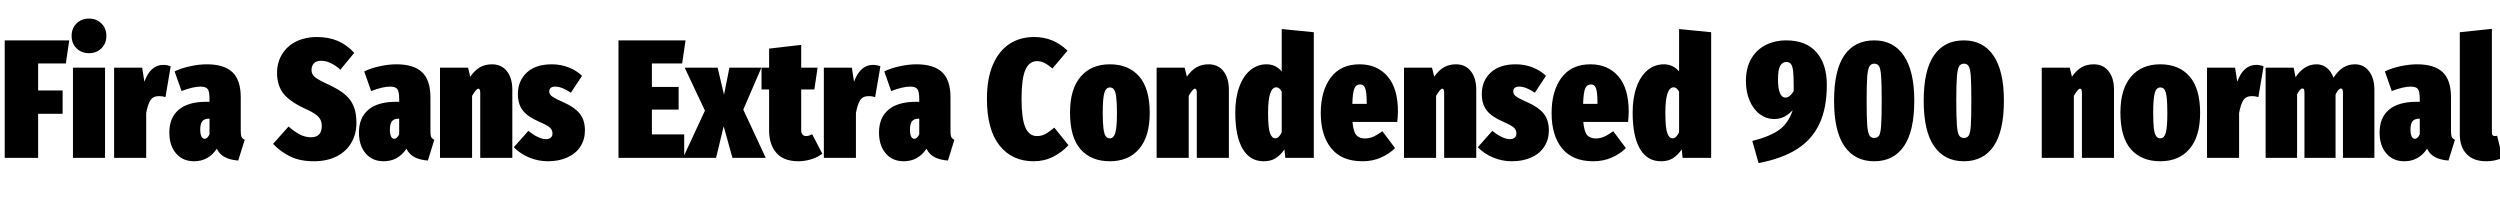 <svg xmlns="http://www.w3.org/2000/svg" xmlns:xlink="http://www.w3.org/1999/xlink" width="355.344" height="28.8"><path fill="black" d="M5.42 22.44L0.67 22.44L0.67 5.74L9.84 5.74L9.36 9.02L5.42 9.02L5.42 12.86L8.90 12.86L8.90 16.18L5.42 16.18L5.42 22.44ZM10.37 9.62L14.93 9.62L14.93 22.44L10.37 22.44L10.37 9.62ZM12.65 2.64Q13.73 2.64 14.42 3.34Q15.12 4.03 15.12 5.09L15.12 5.09Q15.12 6.17 14.42 6.86Q13.73 7.56 12.65 7.56L12.65 7.56Q11.57 7.56 10.87 6.86Q10.18 6.17 10.18 5.09L10.18 5.09Q10.18 4.03 10.87 3.34Q11.57 2.64 12.65 2.64L12.65 2.64ZM23.23 9.22Q23.76 9.22 24.26 9.43L24.26 9.43L23.52 13.80Q23.09 13.66 22.61 13.66L22.61 13.66Q21.74 13.66 21.37 14.27Q21 14.88 20.78 16.06L20.78 16.06L20.78 22.44L16.22 22.44L16.22 9.62L20.21 9.62L20.52 11.62Q21.38 9.22 23.23 9.22L23.23 9.22ZM34.22 18.62Q34.22 19.20 34.33 19.45Q34.44 19.70 34.78 19.87L34.78 19.87L33.86 22.82Q32.71 22.73 31.97 22.34Q31.22 21.96 30.82 21.14L30.82 21.14Q29.64 22.92 27.58 22.92L27.58 22.92Q25.97 22.92 25.02 21.80Q24.07 20.69 24.07 18.84L24.07 18.84Q24.07 16.73 25.40 15.60Q26.74 14.47 29.30 14.47L29.30 14.47L29.78 14.47L29.78 14.11Q29.78 13.03 29.53 12.67Q29.28 12.31 28.46 12.31L28.46 12.31Q27.48 12.31 25.80 12.94L25.80 12.94L24.82 10.15Q25.80 9.67 27.05 9.41Q28.30 9.14 29.40 9.14L29.40 9.14Q31.85 9.14 33.04 10.26Q34.22 11.38 34.22 13.85L34.22 13.85L34.22 18.62ZM29.09 19.73Q29.28 19.73 29.47 19.55Q29.66 19.37 29.78 19.08L29.78 19.08L29.78 16.87L29.69 16.87Q29.04 16.87 28.75 17.24Q28.46 17.62 28.46 18.41L28.46 18.41Q28.46 19.06 28.63 19.39Q28.80 19.73 29.09 19.73L29.09 19.73ZM45.02 5.26Q46.73 5.26 48.02 5.82Q49.32 6.38 50.35 7.51L50.35 7.51L48.38 9.91Q46.97 8.64 45.65 8.64L45.65 8.64Q44.95 8.64 44.62 9.00Q44.28 9.36 44.28 9.96L44.28 9.96Q44.28 10.56 44.74 10.94Q45.19 11.33 46.61 11.98L46.61 11.98Q48.10 12.67 48.95 13.36Q49.80 14.04 50.23 15.01Q50.66 15.98 50.66 17.45L50.66 17.45Q50.66 19.06 49.93 20.30Q49.20 21.55 47.83 22.24Q46.46 22.92 44.62 22.92L44.62 22.92Q42.65 22.92 41.27 22.25Q39.89 21.58 38.81 20.45L38.81 20.45L41.02 17.98Q41.88 18.74 42.64 19.13Q43.39 19.51 44.21 19.51L44.21 19.51Q45.74 19.51 45.74 17.88L45.74 17.88Q45.74 17.14 45.29 16.63Q44.83 16.13 43.73 15.62L43.73 15.62Q41.30 14.54 40.34 13.37Q39.38 12.19 39.38 10.39L39.38 10.39Q39.38 8.83 40.12 7.67Q40.85 6.50 42.13 5.88Q43.42 5.26 45.02 5.26L45.02 5.26ZM61.18 18.62Q61.18 19.20 61.28 19.45Q61.39 19.70 61.73 19.87L61.73 19.87L60.82 22.82Q59.66 22.73 58.92 22.34Q58.18 21.96 57.77 21.14L57.77 21.14Q56.59 22.92 54.53 22.92L54.53 22.92Q52.92 22.92 51.97 21.80Q51.02 20.69 51.02 18.84L51.02 18.84Q51.02 16.73 52.36 15.60Q53.69 14.47 56.26 14.47L56.26 14.47L56.74 14.47L56.74 14.11Q56.74 13.03 56.48 12.67Q56.23 12.31 55.42 12.31L55.42 12.31Q54.43 12.31 52.75 12.94L52.75 12.94L51.77 10.15Q52.75 9.67 54 9.41Q55.25 9.14 56.35 9.14L56.35 9.14Q58.80 9.14 59.99 10.26Q61.18 11.38 61.18 13.85L61.18 13.85L61.18 18.62ZM56.04 19.73Q56.23 19.73 56.42 19.55Q56.62 19.37 56.74 19.08L56.74 19.08L56.74 16.87L56.64 16.87Q55.99 16.87 55.70 17.24Q55.42 17.62 55.42 18.41L55.42 18.41Q55.42 19.06 55.58 19.39Q55.75 19.73 56.04 19.73L56.04 19.73ZM69.94 9.14Q71.28 9.14 72.05 10.12Q72.82 11.09 72.82 12.77L72.82 12.77L72.82 22.44L68.26 22.44L68.26 13.20Q68.26 12.60 67.99 12.60L67.99 12.60Q67.70 12.60 67.10 13.63L67.10 13.63L67.10 22.44L62.54 22.44L62.54 9.62L66.53 9.62L66.84 10.90Q67.49 9.98 68.22 9.56Q68.95 9.14 69.94 9.14L69.94 9.14ZM78.43 9.14Q79.70 9.14 80.82 9.58Q81.94 10.01 82.73 10.78L82.73 10.78L81.14 13.18Q79.87 12.31 78.91 12.31L78.91 12.31Q78.50 12.31 78.29 12.49Q78.07 12.67 78.07 13.01L78.07 13.01Q78.07 13.27 78.22 13.46Q78.36 13.66 78.79 13.91Q79.22 14.16 80.16 14.57L80.16 14.57Q81.67 15.24 82.40 16.15Q83.14 17.06 83.14 18.55L83.14 18.55Q83.14 19.85 82.49 20.84Q81.84 21.84 80.64 22.38Q79.44 22.92 77.88 22.92L77.88 22.92Q76.49 22.92 75.22 22.39Q73.94 21.86 73.03 20.93L73.03 20.93L75.10 18.60Q76.58 19.78 77.62 19.78L77.62 19.78Q78.05 19.78 78.29 19.56Q78.53 19.34 78.53 18.98L78.53 18.98Q78.53 18.48 78.17 18.14Q77.81 17.81 76.63 17.30L76.63 17.30Q75.02 16.61 74.32 15.71Q73.61 14.81 73.61 13.37L73.61 13.37Q73.61 11.50 74.87 10.32Q76.13 9.14 78.43 9.14L78.43 9.14ZM87.91 5.74L97.44 5.74L96.96 9.02L92.66 9.02L92.66 12.36L96.46 12.36L96.46 15.58L92.66 15.58L92.66 19.10L97.25 19.10L97.25 22.44L87.91 22.44L87.91 5.74ZM108.22 9.62L105.65 15.58L108.84 22.44L104.11 22.44L102.86 17.95L101.78 22.44L97.08 22.44L100.20 15.72L97.32 9.62L102 9.62L102.91 13.46L103.68 9.62L108.22 9.62ZM115.44 19.08L116.88 21.84Q116.21 22.37 115.30 22.64Q114.38 22.92 113.50 22.92L113.50 22.92Q111.38 22.92 110.35 21.73Q109.32 20.54 109.32 18.55L109.32 18.55L109.32 12.72L108.24 12.72L108.24 9.62L109.32 9.62L109.32 6.91L113.88 6.38L113.88 9.62L116.21 9.62L115.75 12.72L113.88 12.72L113.88 18.50Q113.88 18.91 114.07 19.13Q114.26 19.34 114.58 19.34L114.58 19.34Q114.96 19.34 115.44 19.08L115.44 19.08ZM124.10 9.22Q124.63 9.22 125.14 9.43L125.14 9.43L124.39 13.80Q123.96 13.66 123.48 13.66L123.48 13.66Q122.62 13.66 122.24 14.27Q121.87 14.88 121.66 16.06L121.66 16.06L121.66 22.44L117.10 22.44L117.10 9.62L121.08 9.62L121.39 11.62Q122.26 9.22 124.10 9.22L124.10 9.22ZM135.10 18.62Q135.10 19.20 135.20 19.45Q135.31 19.70 135.65 19.87L135.65 19.87L134.74 22.82Q133.58 22.73 132.84 22.34Q132.10 21.96 131.69 21.14L131.69 21.14Q130.51 22.92 128.45 22.92L128.45 22.92Q126.84 22.92 125.89 21.80Q124.94 20.69 124.94 18.84L124.94 18.84Q124.94 16.73 126.28 15.60Q127.61 14.47 130.18 14.47L130.18 14.47L130.66 14.47L130.66 14.11Q130.66 13.03 130.40 12.67Q130.15 12.31 129.34 12.31L129.34 12.31Q128.35 12.31 126.67 12.94L126.67 12.94L125.69 10.15Q126.67 9.67 127.92 9.41Q129.17 9.14 130.27 9.14L130.27 9.14Q132.72 9.14 133.91 10.26Q135.10 11.38 135.10 13.85L135.10 13.85L135.10 18.62ZM129.96 19.73Q130.15 19.73 130.34 19.55Q130.54 19.37 130.66 19.08L130.66 19.08L130.66 16.87L130.56 16.87Q129.91 16.87 129.62 17.24Q129.34 17.62 129.34 18.41L129.34 18.41Q129.34 19.06 129.50 19.39Q129.67 19.73 129.96 19.73L129.96 19.73ZM147 5.26Q149.74 5.26 151.73 7.20L151.73 7.20L149.59 9.74Q149.02 9.24 148.50 8.96Q147.98 8.69 147.41 8.69L147.41 8.69Q146.28 8.69 145.74 9.94Q145.20 11.18 145.20 14.04L145.20 14.04Q145.20 16.87 145.74 18.11Q146.28 19.34 147.38 19.34L147.38 19.34Q148.03 19.34 148.55 19.07Q149.06 18.79 149.86 18.14L149.86 18.14L151.87 20.64Q150.94 21.65 149.69 22.28Q148.44 22.92 146.90 22.92L146.90 22.92Q143.86 22.92 142.07 20.68Q140.28 18.43 140.28 14.04L140.28 14.04Q140.28 11.18 141.12 9.22Q141.96 7.25 143.47 6.25Q144.98 5.26 147 5.26L147 5.26ZM157.75 9.14Q160.42 9.14 161.92 10.86Q163.42 12.58 163.42 16.06L163.42 16.06Q163.42 19.39 161.92 21.16Q160.42 22.92 157.75 22.92L157.75 22.92Q155.09 22.92 153.59 21.22Q152.09 19.51 152.09 16.01L152.09 16.01Q152.09 12.67 153.59 10.91Q155.09 9.14 157.75 9.14L157.75 9.14ZM157.75 12.43Q157.20 12.43 156.97 13.20Q156.74 13.97 156.74 16.01L156.74 16.01Q156.74 17.45 156.84 18.24Q156.94 19.03 157.15 19.34Q157.37 19.66 157.75 19.66L157.75 19.66Q158.30 19.66 158.53 18.88Q158.76 18.10 158.76 16.06L158.76 16.06Q158.76 14.62 158.66 13.84Q158.57 13.06 158.35 12.74Q158.14 12.43 157.75 12.43L157.75 12.43ZM171.79 9.14Q173.14 9.14 173.90 10.12Q174.67 11.09 174.67 12.77L174.67 12.77L174.67 22.44L170.11 22.44L170.11 13.20Q170.11 12.60 169.85 12.60L169.85 12.60Q169.56 12.60 168.96 13.63L168.96 13.63L168.96 22.44L164.40 22.44L164.40 9.62L168.38 9.62L168.70 10.90Q169.34 9.98 170.08 9.56Q170.81 9.14 171.79 9.14L171.79 9.14ZM182.18 4.13L186.74 4.58L186.74 22.44L182.69 22.44L182.57 21.24Q182.02 22.03 181.33 22.48Q180.65 22.92 179.62 22.92L179.62 22.92Q177.65 22.92 176.62 21.14Q175.58 19.37 175.58 15.98L175.58 15.98Q175.58 13.90 176.15 12.35Q176.71 10.80 177.72 9.97Q178.73 9.14 180.02 9.14L180.02 9.14Q181.32 9.14 182.18 10.15L182.18 10.15L182.18 4.13ZM181.25 19.66Q181.80 19.66 182.18 18.79L182.18 18.79L182.18 13.01Q181.99 12.70 181.81 12.55Q181.63 12.41 181.42 12.41L181.42 12.41Q180.24 12.41 180.24 16.01L180.24 16.01Q180.24 18.22 180.52 18.94Q180.79 19.66 181.25 19.66L181.25 19.66ZM198.70 15.86Q198.70 16.46 198.60 17.33L198.60 17.33L192.24 17.33Q192.36 18.72 192.78 19.20Q193.20 19.68 194.02 19.68L194.02 19.68Q194.62 19.68 195.19 19.43Q195.77 19.18 196.49 18.65L196.49 18.65L198.29 21.05Q197.45 21.89 196.27 22.40Q195.10 22.92 193.66 22.92L193.66 22.92Q190.70 22.92 189.22 21.08Q187.73 19.25 187.73 16.08L187.73 16.08Q187.73 12.94 189.14 11.04Q190.56 9.14 193.25 9.14L193.25 9.14Q195.74 9.14 197.22 10.85Q198.70 12.55 198.70 15.86L198.70 15.86ZM194.26 14.76L194.26 14.57Q194.26 13.20 194.06 12.60Q193.87 12.00 193.30 12.00L193.30 12.00Q192.77 12.00 192.52 12.56Q192.26 13.13 192.22 14.76L192.22 14.76L194.26 14.76ZM206.95 9.14Q208.30 9.14 209.06 10.12Q209.83 11.09 209.83 12.77L209.83 12.77L209.83 22.44L205.27 22.44L205.27 13.20Q205.27 12.60 205.01 12.60L205.01 12.60Q204.72 12.60 204.12 13.63L204.12 13.63L204.12 22.44L199.56 22.44L199.56 9.62L203.54 9.62L203.86 10.90Q204.50 9.98 205.24 9.56Q205.97 9.14 206.95 9.14L206.95 9.14ZM215.45 9.14Q216.72 9.14 217.84 9.58Q218.95 10.01 219.74 10.78L219.74 10.78L218.16 13.18Q216.89 12.31 215.93 12.31L215.93 12.31Q215.52 12.31 215.30 12.49Q215.09 12.67 215.09 13.01L215.09 13.01Q215.09 13.27 215.23 13.46Q215.38 13.66 215.81 13.91Q216.24 14.16 217.18 14.57L217.18 14.57Q218.69 15.24 219.42 16.15Q220.15 17.06 220.15 18.55L220.15 18.55Q220.15 19.85 219.50 20.84Q218.86 21.84 217.66 22.38Q216.46 22.92 214.90 22.92L214.90 22.92Q213.50 22.92 212.23 22.39Q210.96 21.86 210.05 20.93L210.05 20.93L212.11 18.60Q213.60 19.78 214.63 19.78L214.63 19.78Q215.06 19.78 215.30 19.56Q215.54 19.34 215.54 18.98L215.54 18.98Q215.54 18.48 215.18 18.14Q214.82 17.81 213.65 17.30L213.65 17.30Q212.04 16.61 211.33 15.71Q210.62 14.81 210.62 13.37L210.62 13.37Q210.62 11.50 211.88 10.32Q213.14 9.14 215.45 9.14L215.45 9.14ZM231.50 15.86Q231.50 16.46 231.41 17.33L231.41 17.33L225.05 17.33Q225.17 18.72 225.59 19.20Q226.01 19.68 226.82 19.68L226.82 19.68Q227.42 19.68 228.00 19.43Q228.58 19.18 229.30 18.65L229.30 18.65L231.10 21.05Q230.26 21.89 229.08 22.40Q227.90 22.92 226.46 22.92L226.46 22.92Q223.51 22.92 222.02 21.08Q220.54 19.25 220.54 16.08L220.54 16.08Q220.54 12.94 221.95 11.04Q223.37 9.14 226.06 9.14L226.06 9.14Q228.55 9.14 230.03 10.85Q231.50 12.55 231.50 15.86L231.50 15.86ZM227.06 14.76L227.06 14.57Q227.06 13.20 226.87 12.60Q226.68 12.00 226.10 12.00L226.10 12.00Q225.58 12.00 225.32 12.56Q225.07 13.13 225.02 14.76L225.02 14.76L227.06 14.76ZM238.66 4.13L243.22 4.58L243.22 22.44L239.16 22.44L239.04 21.24Q238.49 22.03 237.80 22.48Q237.12 22.92 236.09 22.92L236.09 22.92Q234.12 22.92 233.09 21.14Q232.06 19.37 232.06 15.98L232.06 15.98Q232.06 13.90 232.62 12.35Q233.18 10.80 234.19 9.97Q235.20 9.14 236.50 9.14L236.50 9.14Q237.79 9.14 238.66 10.15L238.66 10.15L238.66 4.13ZM237.72 19.66Q238.27 19.66 238.66 18.79L238.66 18.79L238.66 13.01Q238.46 12.70 238.28 12.55Q238.10 12.41 237.89 12.41L237.89 12.41Q236.71 12.41 236.71 16.01L236.71 16.01Q236.71 18.22 236.99 18.94Q237.26 19.66 237.72 19.66L237.72 19.66ZM253.90 5.74Q256.70 5.74 258.18 7.42Q259.66 9.10 259.66 12.07L259.66 12.07Q259.66 15.36 258.61 17.59Q257.57 19.82 255.44 21.18Q253.32 22.54 249.96 23.18L249.96 23.18L249.07 20.04Q251.66 19.37 252.94 18.42Q254.21 17.47 254.81 15.67L254.81 15.67Q254.16 16.32 253.55 16.62Q252.94 16.92 252.14 16.92L252.14 16.92Q251.09 16.92 250.18 16.26Q249.26 15.60 248.71 14.36Q248.16 13.13 248.16 11.50L248.16 11.50Q248.16 9.70 248.89 8.40Q249.62 7.10 250.93 6.42Q252.24 5.74 253.90 5.74L253.90 5.74ZM253.80 13.87Q254.38 13.87 254.95 12.96L254.95 12.96L254.95 12.12Q254.95 10.78 254.87 10.08Q254.78 9.38 254.56 9.10Q254.33 8.81 253.90 8.81L253.90 8.81Q253.34 8.81 253.03 9.36Q252.72 9.91 252.72 11.28L252.72 11.28Q252.72 13.87 253.80 13.87L253.80 13.87ZM266.40 5.74Q269.14 5.74 270.61 7.92Q272.09 10.10 272.09 14.30L272.09 14.30Q272.09 18.65 270.62 20.78Q269.16 22.92 266.40 22.92L266.40 22.92Q263.64 22.92 262.16 20.78Q260.69 18.65 260.69 14.30L260.69 14.30Q260.69 9.98 262.15 7.86Q263.62 5.74 266.40 5.74L266.40 5.74ZM266.40 9.05Q265.94 9.05 265.72 9.43Q265.49 9.82 265.40 10.90Q265.32 11.98 265.32 14.30L265.32 14.30Q265.32 16.68 265.40 17.78Q265.49 18.89 265.72 19.25Q265.94 19.61 266.40 19.61L266.40 19.61Q266.88 19.61 267.10 19.25Q267.31 18.89 267.38 17.82Q267.46 16.75 267.46 14.30L267.46 14.30Q267.46 11.95 267.38 10.88Q267.31 9.82 267.10 9.43Q266.88 9.05 266.40 9.05L266.40 9.05ZM279.14 5.74Q281.88 5.74 283.36 7.92Q284.83 10.10 284.83 14.30L284.83 14.30Q284.83 18.65 283.37 20.78Q281.90 22.92 279.14 22.92L279.14 22.92Q276.38 22.92 274.91 20.78Q273.43 18.65 273.43 14.30L273.43 14.30Q273.43 9.98 274.90 7.86Q276.36 5.74 279.14 5.74L279.14 5.74ZM279.14 9.05Q278.69 9.05 278.46 9.43Q278.23 9.82 278.15 10.90Q278.06 11.98 278.06 14.30L278.06 14.30Q278.06 16.68 278.15 17.78Q278.23 18.89 278.46 19.25Q278.69 19.61 279.14 19.61L279.14 19.61Q279.62 19.61 279.84 19.25Q280.06 18.89 280.13 17.82Q280.20 16.75 280.20 14.30L280.20 14.30Q280.20 11.95 280.13 10.88Q280.06 9.82 279.84 9.43Q279.62 9.05 279.14 9.05L279.14 9.05ZM297.60 9.14Q298.94 9.14 299.71 10.12Q300.48 11.09 300.48 12.77L300.48 12.77L300.48 22.44L295.92 22.44L295.92 13.20Q295.92 12.60 295.66 12.60L295.66 12.60Q295.37 12.60 294.77 13.63L294.77 13.63L294.77 22.44L290.21 22.44L290.21 9.62L294.19 9.62L294.50 10.90Q295.15 9.98 295.88 9.56Q296.62 9.14 297.60 9.14L297.60 9.14ZM307.06 9.14Q309.72 9.14 311.22 10.86Q312.72 12.58 312.72 16.06L312.72 16.06Q312.72 19.39 311.22 21.16Q309.72 22.92 307.06 22.92L307.06 22.92Q304.39 22.92 302.89 21.22Q301.39 19.51 301.39 16.01L301.39 16.01Q301.39 12.67 302.89 10.91Q304.39 9.14 307.06 9.14L307.06 9.14ZM307.06 12.43Q306.50 12.43 306.28 13.20Q306.05 13.97 306.05 16.01L306.05 16.01Q306.05 17.45 306.14 18.24Q306.24 19.03 306.46 19.34Q306.67 19.66 307.06 19.66L307.06 19.66Q307.61 19.66 307.84 18.88Q308.06 18.10 308.06 16.06L308.06 16.06Q308.06 14.62 307.97 13.84Q307.87 13.06 307.66 12.74Q307.44 12.43 307.06 12.43L307.06 12.43ZM320.71 9.22Q321.24 9.22 321.74 9.43L321.74 9.43L321.00 13.80Q320.57 13.66 320.09 13.66L320.09 13.66Q319.22 13.66 318.85 14.27Q318.48 14.88 318.26 16.06L318.26 16.06L318.26 22.44L313.70 22.44L313.70 9.62L317.69 9.62L318.00 11.62Q318.86 9.22 320.71 9.22L320.71 9.22ZM334.73 9.14Q335.98 9.14 336.73 10.13Q337.49 11.11 337.49 12.77L337.49 12.77L337.49 22.44L333.02 22.44L333.02 13.18Q333.02 12.86 332.96 12.72Q332.90 12.58 332.74 12.58L332.74 12.58Q332.38 12.58 331.97 13.44L331.97 13.44L331.97 22.44L327.55 22.44L327.55 13.18Q327.55 12.86 327.49 12.72Q327.43 12.58 327.26 12.58L327.26 12.58Q326.90 12.58 326.50 13.44L326.50 13.44L326.50 22.44L322.03 22.44L322.03 9.62L326.02 9.62L326.28 10.97Q326.93 10.03 327.66 9.59Q328.39 9.14 329.28 9.14L329.28 9.14Q330.10 9.14 330.72 9.64Q331.34 10.13 331.68 11.04L331.68 11.04Q332.33 10.06 333.06 9.60Q333.79 9.14 334.73 9.14L334.73 9.14ZM348.38 18.62Q348.38 19.20 348.49 19.45Q348.60 19.70 348.94 19.87L348.94 19.87L348.02 22.82Q346.87 22.73 346.13 22.34Q345.38 21.96 344.98 21.14L344.98 21.14Q343.80 22.92 341.74 22.92L341.74 22.92Q340.13 22.92 339.18 21.80Q338.23 20.69 338.23 18.84L338.23 18.84Q338.23 16.73 339.56 15.60Q340.90 14.47 343.46 14.47L343.46 14.47L343.94 14.47L343.94 14.11Q343.94 13.03 343.69 12.67Q343.44 12.31 342.62 12.31L342.62 12.31Q341.64 12.31 339.96 12.94L339.96 12.94L338.98 10.15Q339.96 9.67 341.21 9.41Q342.46 9.14 343.56 9.14L343.56 9.14Q346.01 9.14 347.20 10.26Q348.38 11.38 348.38 13.85L348.38 13.85L348.38 18.62ZM343.25 19.73Q343.44 19.73 343.63 19.55Q343.82 19.37 343.94 19.08L343.94 19.08L343.94 16.87L343.85 16.87Q343.20 16.87 342.91 17.24Q342.62 17.62 342.62 18.41L342.62 18.41Q342.62 19.06 342.79 19.39Q342.96 19.73 343.25 19.73L343.25 19.73ZM353.38 22.92Q351.58 22.92 350.60 21.90Q349.63 20.88 349.63 19.10L349.63 19.10L349.63 4.58L354.19 4.10L354.19 18.86Q354.19 19.34 354.60 19.34L354.60 19.34Q354.74 19.34 354.94 19.30L354.94 19.30L355.70 22.44Q354.65 22.92 353.38 22.92L353.38 22.92Z"/></svg>